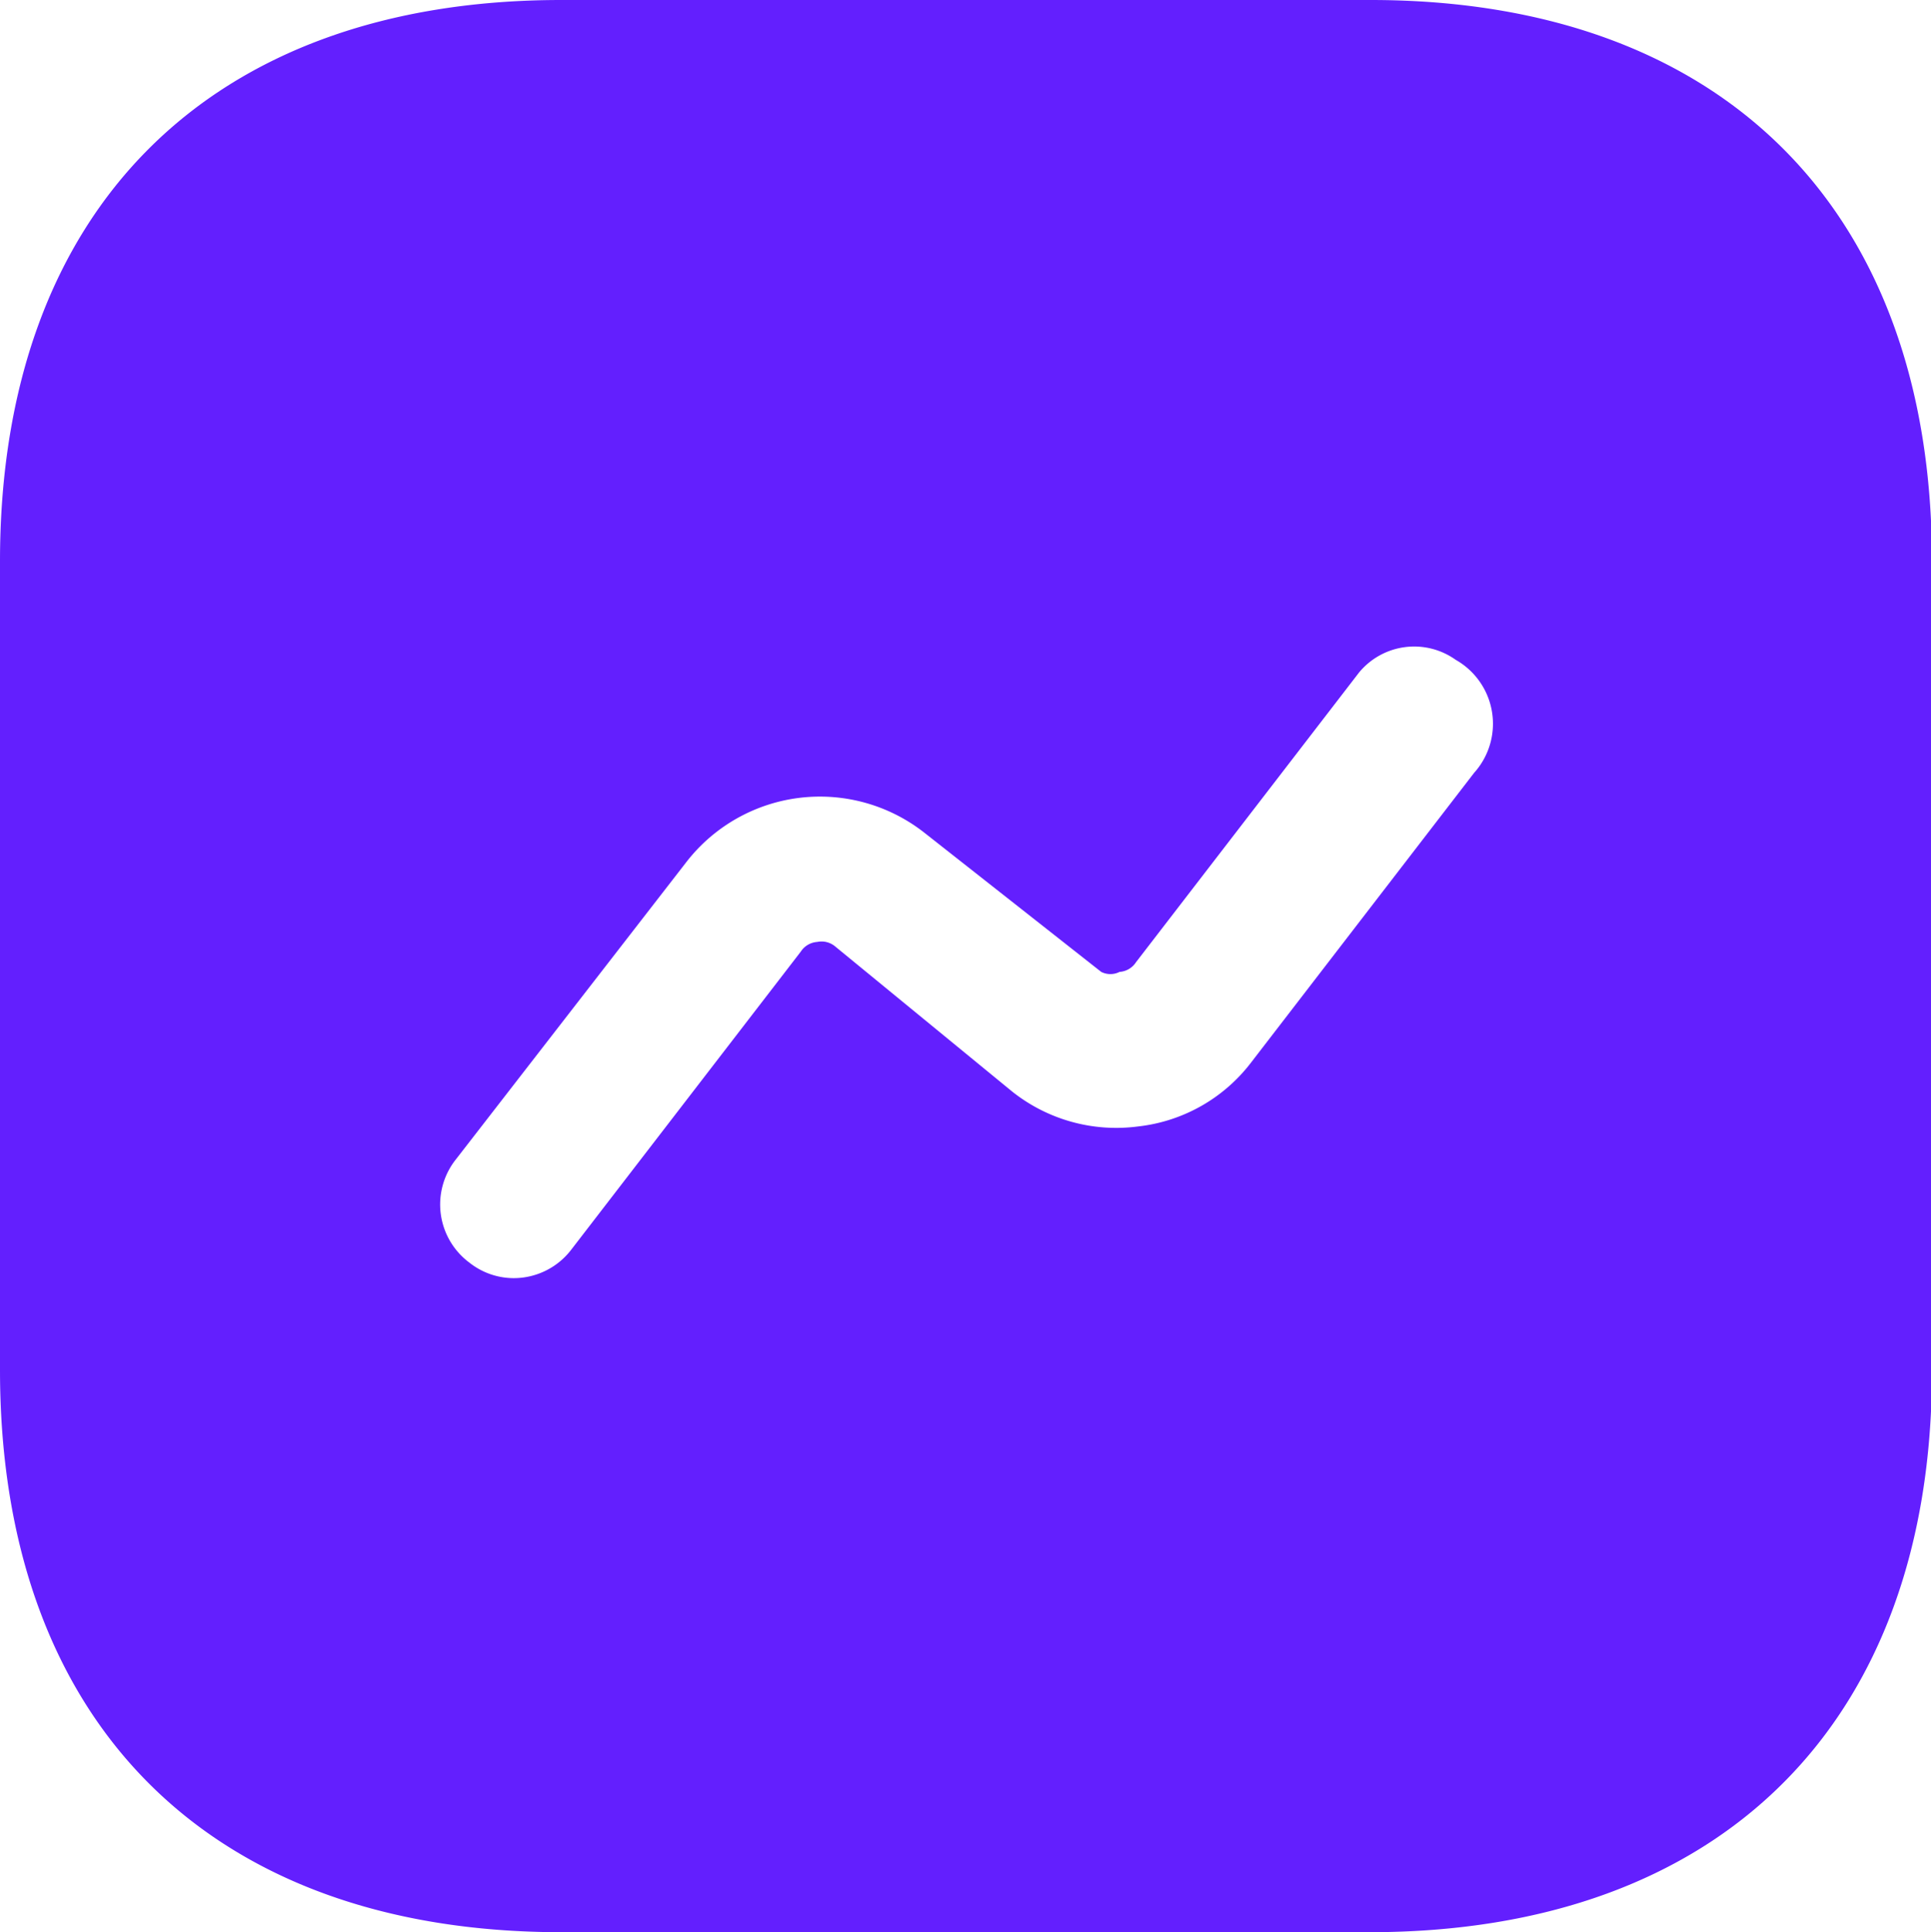 <svg xmlns="http://www.w3.org/2000/svg" viewBox="0 0 19.99 20"><defs><style>.cls-1{fill:#631ffe;}</style></defs><g id="Layer_2" data-name="Layer 2"><g id="Layer_1-2" data-name="Layer 1"><path class="cls-1" d="M14.19,0H5.81C2.17,0,0,2.17,0,5.81v8.37C0,17.83,2.17,20,5.81,20h8.37C17.82,20,20,17.83,20,14.19V5.81C20,2.17,17.83,0,14.19,0Zm1.07,8-2.31,3a1.71,1.71,0,0,1-1.17.66,1.73,1.73,0,0,1-1.3-.36L8.65,9.8a.22.22,0,0,0-.19-.05.22.22,0,0,0-.17.1L5.91,12.94a.75.75,0,0,1-.59.29.74.74,0,0,1-.46-.16A.75.75,0,0,1,4.72,12L7.1,8.93a1.75,1.75,0,0,1,2.47-.31l1.83,1.44a.21.21,0,0,0,.19,0,.22.22,0,0,0,.17-.1l2.31-3a.74.74,0,0,1,1-.13A.76.76,0,0,1,15.26,8Z"/></g></g></svg>